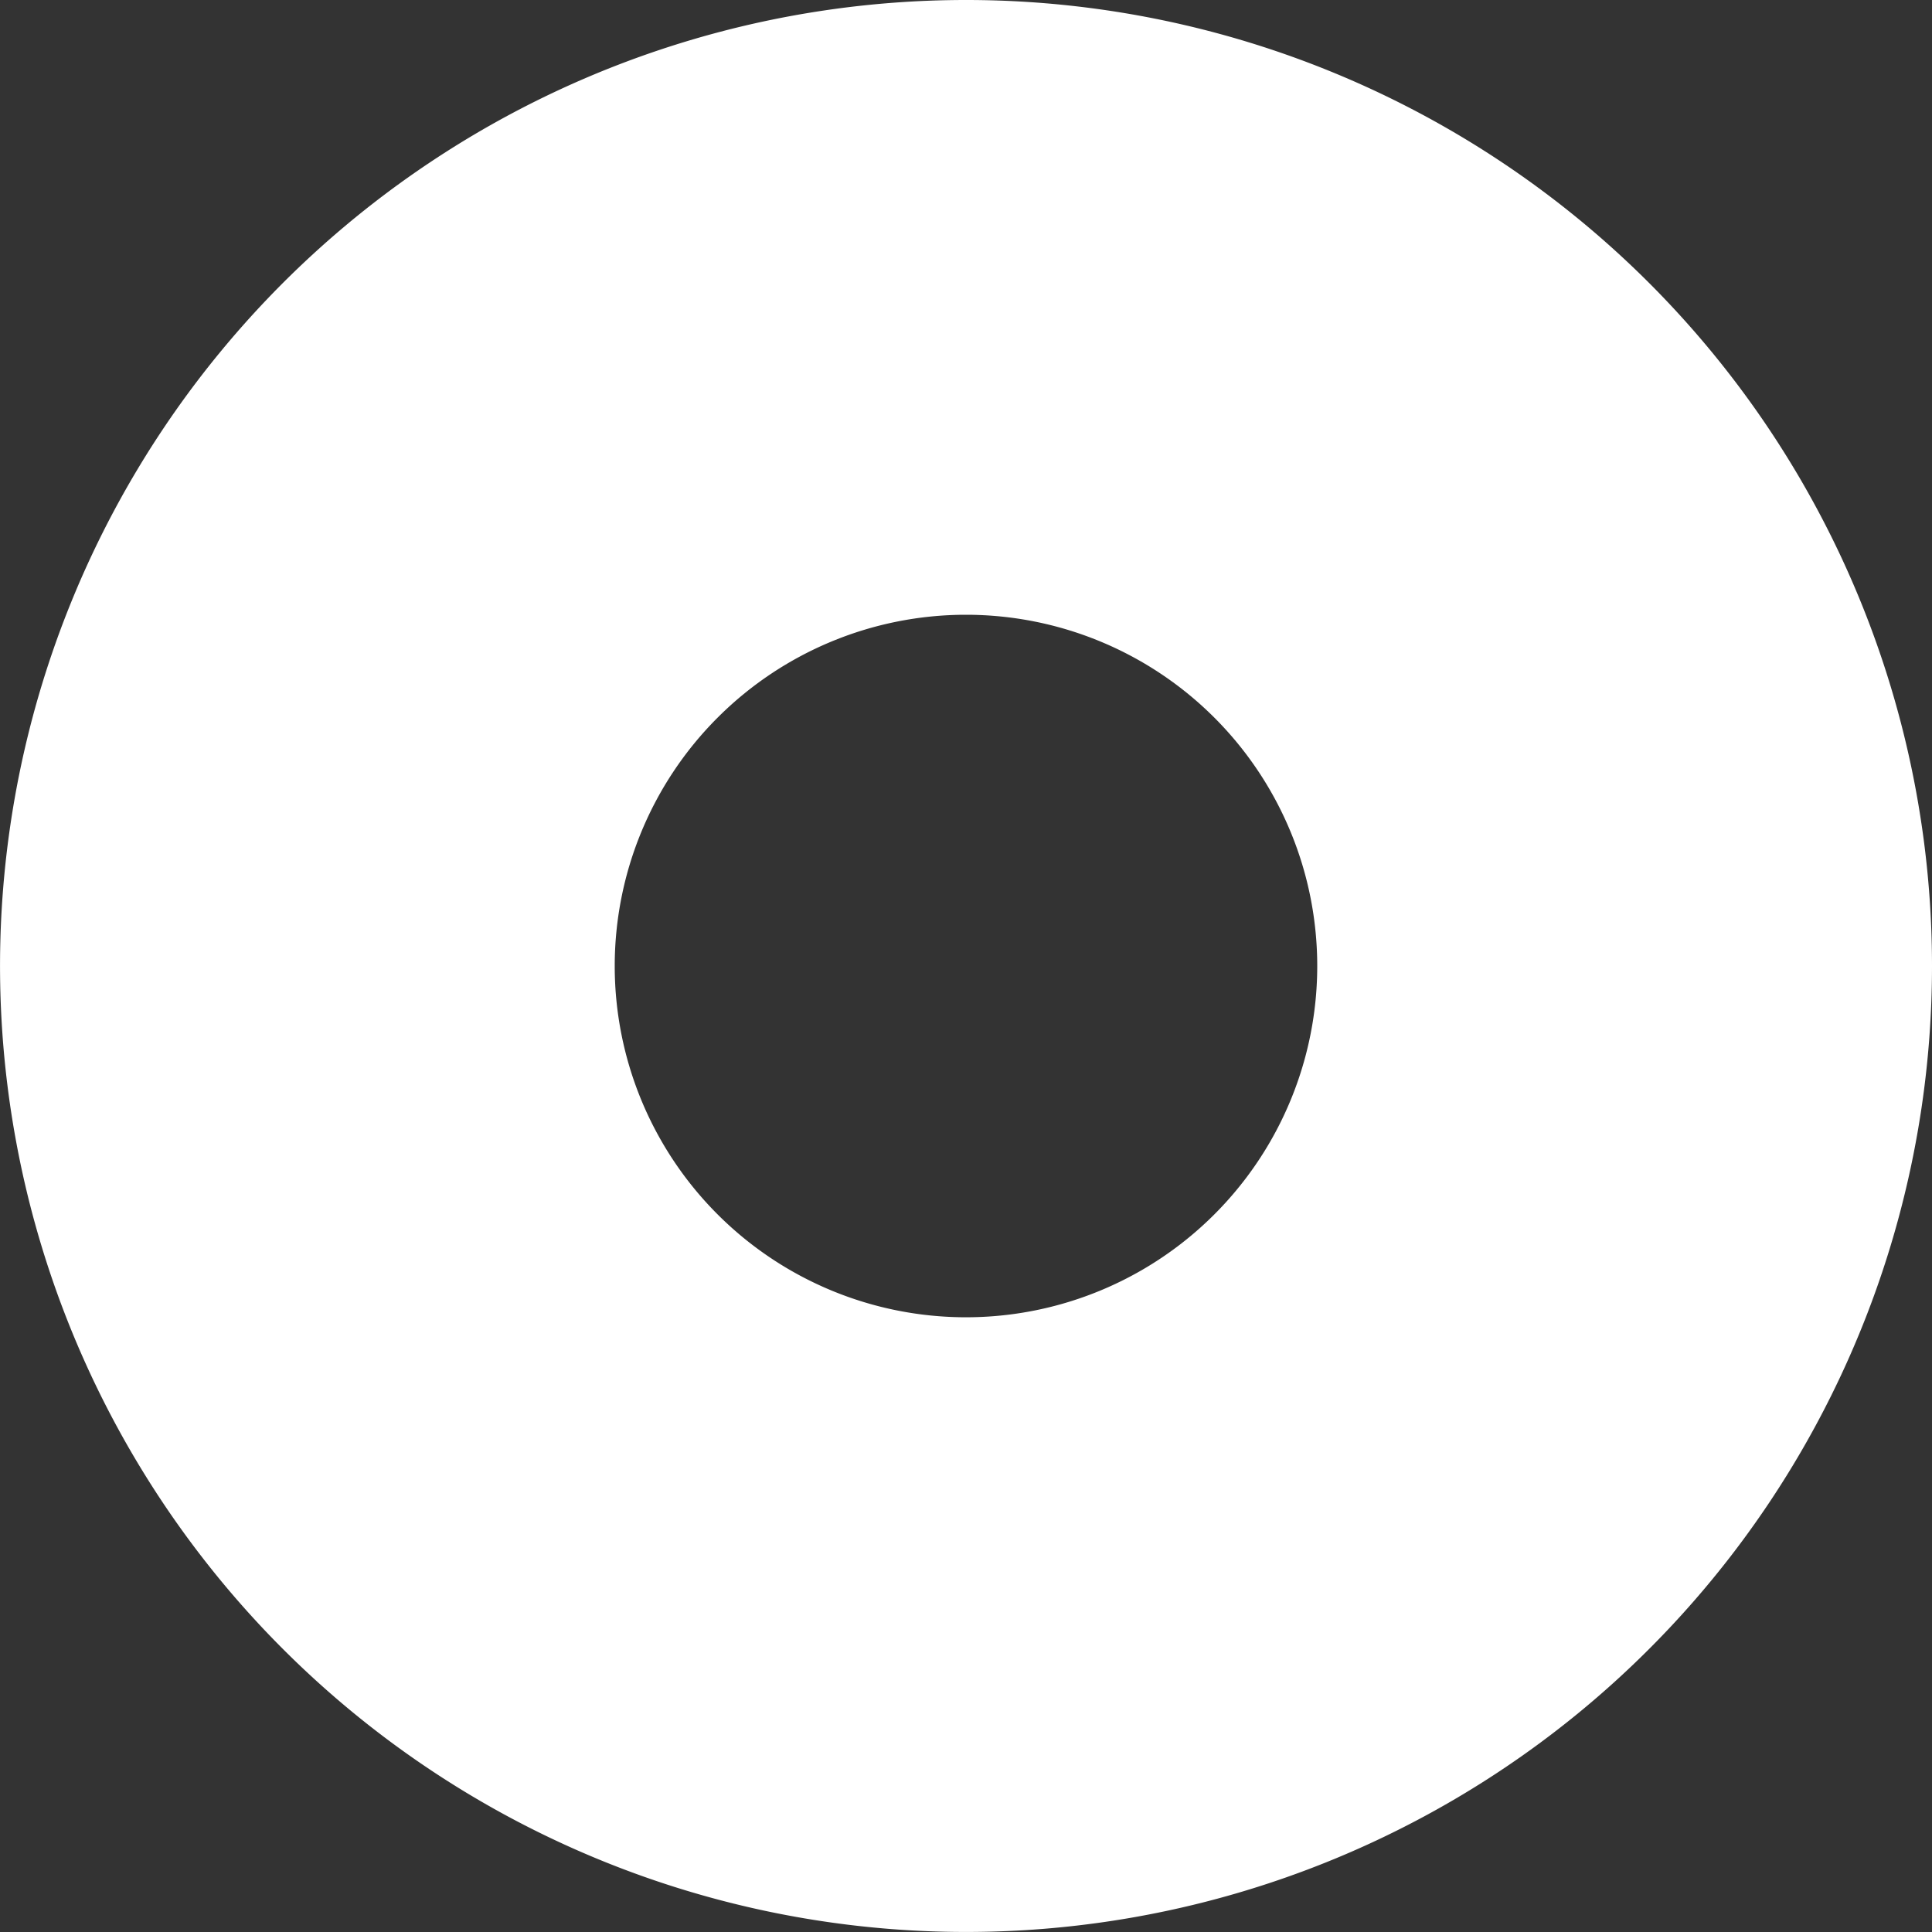 <svg xmlns="http://www.w3.org/2000/svg" width="50.729" height="50.729" viewBox="0 0 50.729 50.729">
  <rect x="0" y="0" width="50.729" height="50.729" fill="#333333" stroke="none"/>
  <g id="PLACE" transform="translate(25.364 25.364)">
    <path id="PLACE-2" data-name="PLACE" d="M25.364,0A25.364,25.364,0,1,0,50.729,25.364,25.364,25.364,0,0,0,25.364,0Zm0,34.588a9.223,9.223,0,1,1,9.223-9.223A9.223,9.223,0,0,1,25.364,34.588Z" transform="translate(-25.364 -25.364)" fill="#ffffff"/>
  </g>
</svg>
